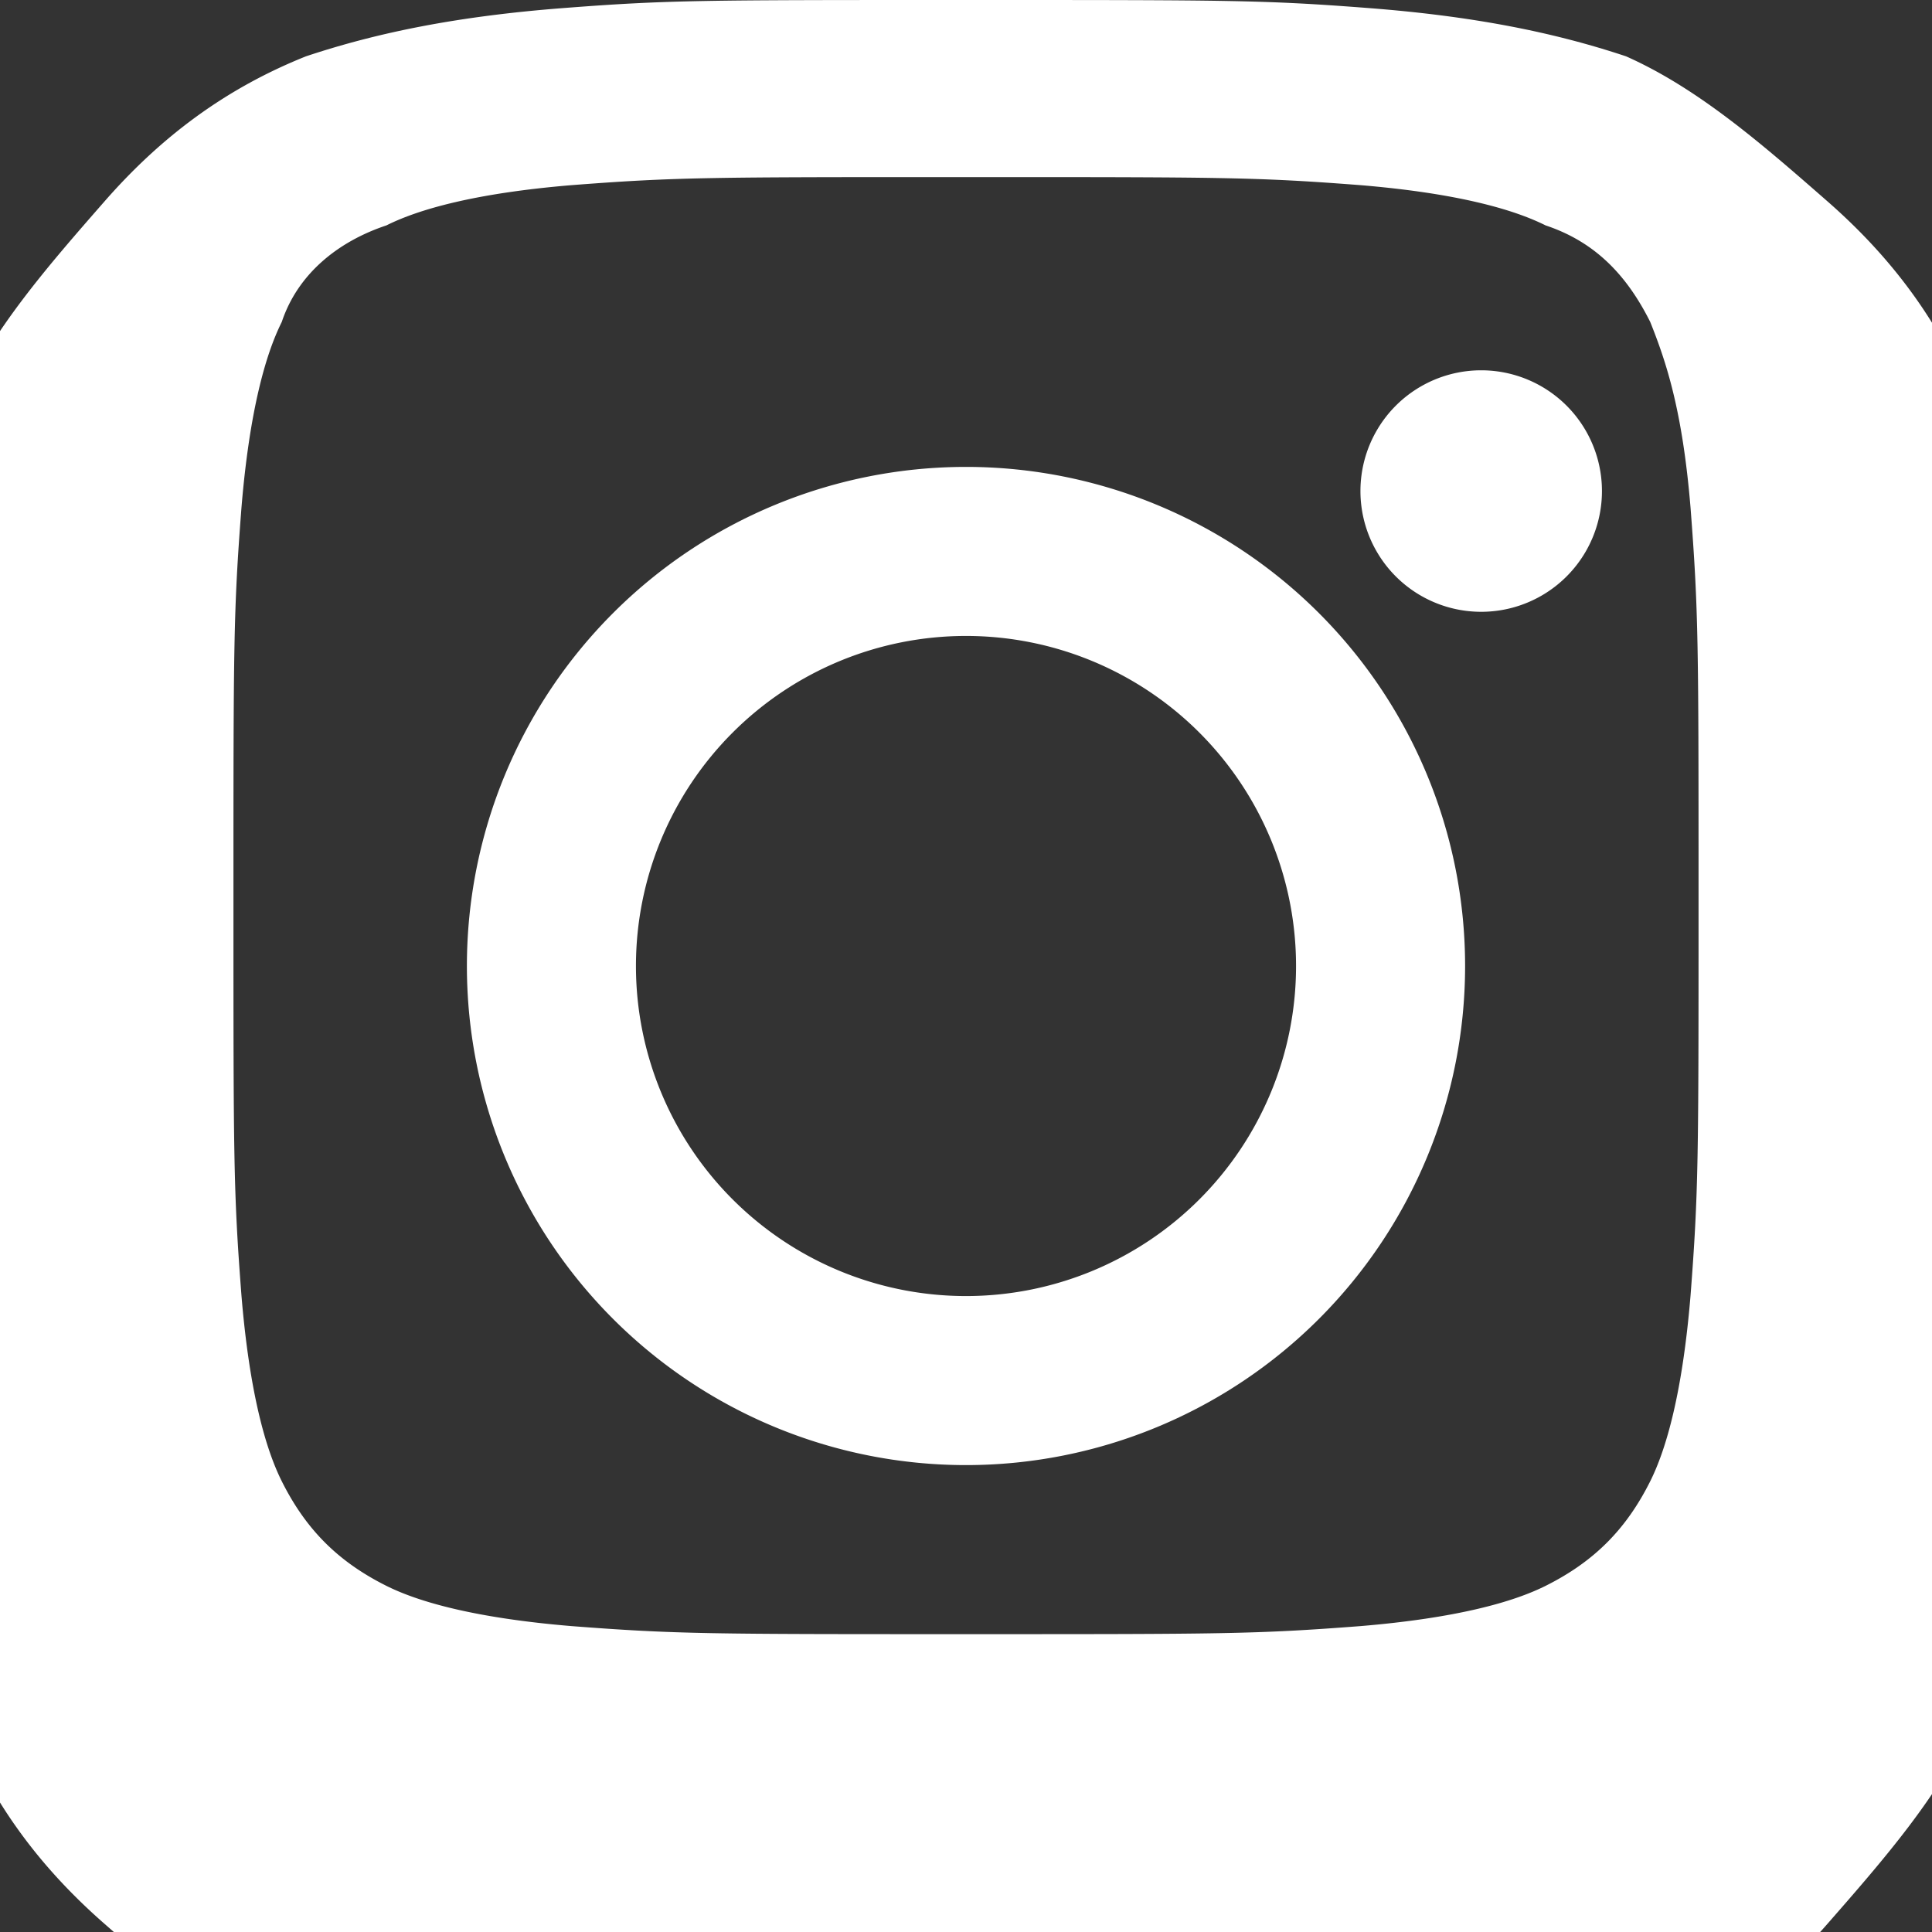 <svg xmlns="http://www.w3.org/2000/svg" viewBox="0 0 24 24"><rect x="0" y="0" width="24" height="24" fill="#333333" stroke="none"/><path fill="white" d="M12 2.2c3.2 0 3.6 0 4.9.1 1.2.1 1.9.3 2.3.5.6.2 1 .6 1.3 1.2.2.5.4 1.1.5 2.3.1 1.3.1 1.7.1 4.9s0 3.6-.1 4.9c-.1 1.2-.3 1.9-.5 2.3-.3.6-.7 1-1.3 1.3-.4.2-1.1.4-2.3.5-1.3.1-1.7.1-4.9.1s-3.6 0-4.9-.1c-1.2-.1-1.9-.3-2.3-.5-.6-.3-1-.7-1.3-1.3-.2-.4-.4-1.1-.5-2.3-.1-1.3-.1-1.7-.1-4.9s0-3.6.1-4.9c.1-1.2.3-1.9.5-2.3.2-.6.7-1 1.3-1.2.4-.2 1.1-.4 2.3-.5 1.3-.1 1.7-.1 4.9-.1zm0-2.2c-3.3 0-3.7 0-5 .1-1.3.1-2.3.3-3.2.6-1 .4-1.8 1-2.5 1.8s-1.4 1.6-1.8 2.5c-.3.9-.5 1.9-.6 3.2-.1 1.3-.1 1.7-.1 5s0 3.7.1 5c.1 1.3.3 2.3.6 3.2.4 1 1 1.8 1.8 2.5s1.6 1.4 2.5 1.8c.9.3 1.9.5 3.2.6 1.3.1 1.7.1 5 .1s3.7 0 5-.1c1.3-.1 2.3-.3 3.2-.6 1-.4 1.8-1 2.5-1.8s1.4-1.6 1.8-2.5c.3-.9.5-1.9.6-3.2.1-1.3.1-1.7.1-5s0-3.7-.1-5c-.1-1.3-.3-2.3-.6-3.2-.4-1-1-1.8-1.8-2.5s-1.6-1.4-2.5-1.8c-.9-.3-1.9-.5-3.2-.6-1.3-.1-1.7-.1-5-.1zM12 5.8a6.2 6.2 0 1 0 0 12.4 6.2 6.2 0 0 0 0-12.4zm0 10.3a4.1 4.1 0 1 1 0-8.2 4.1 4.1 0 0 1 0 8.2zm6.4-11.5a1.5 1.5 0 1 0 0 3 1.5 1.5 0 0 0 0-3z"/></svg>